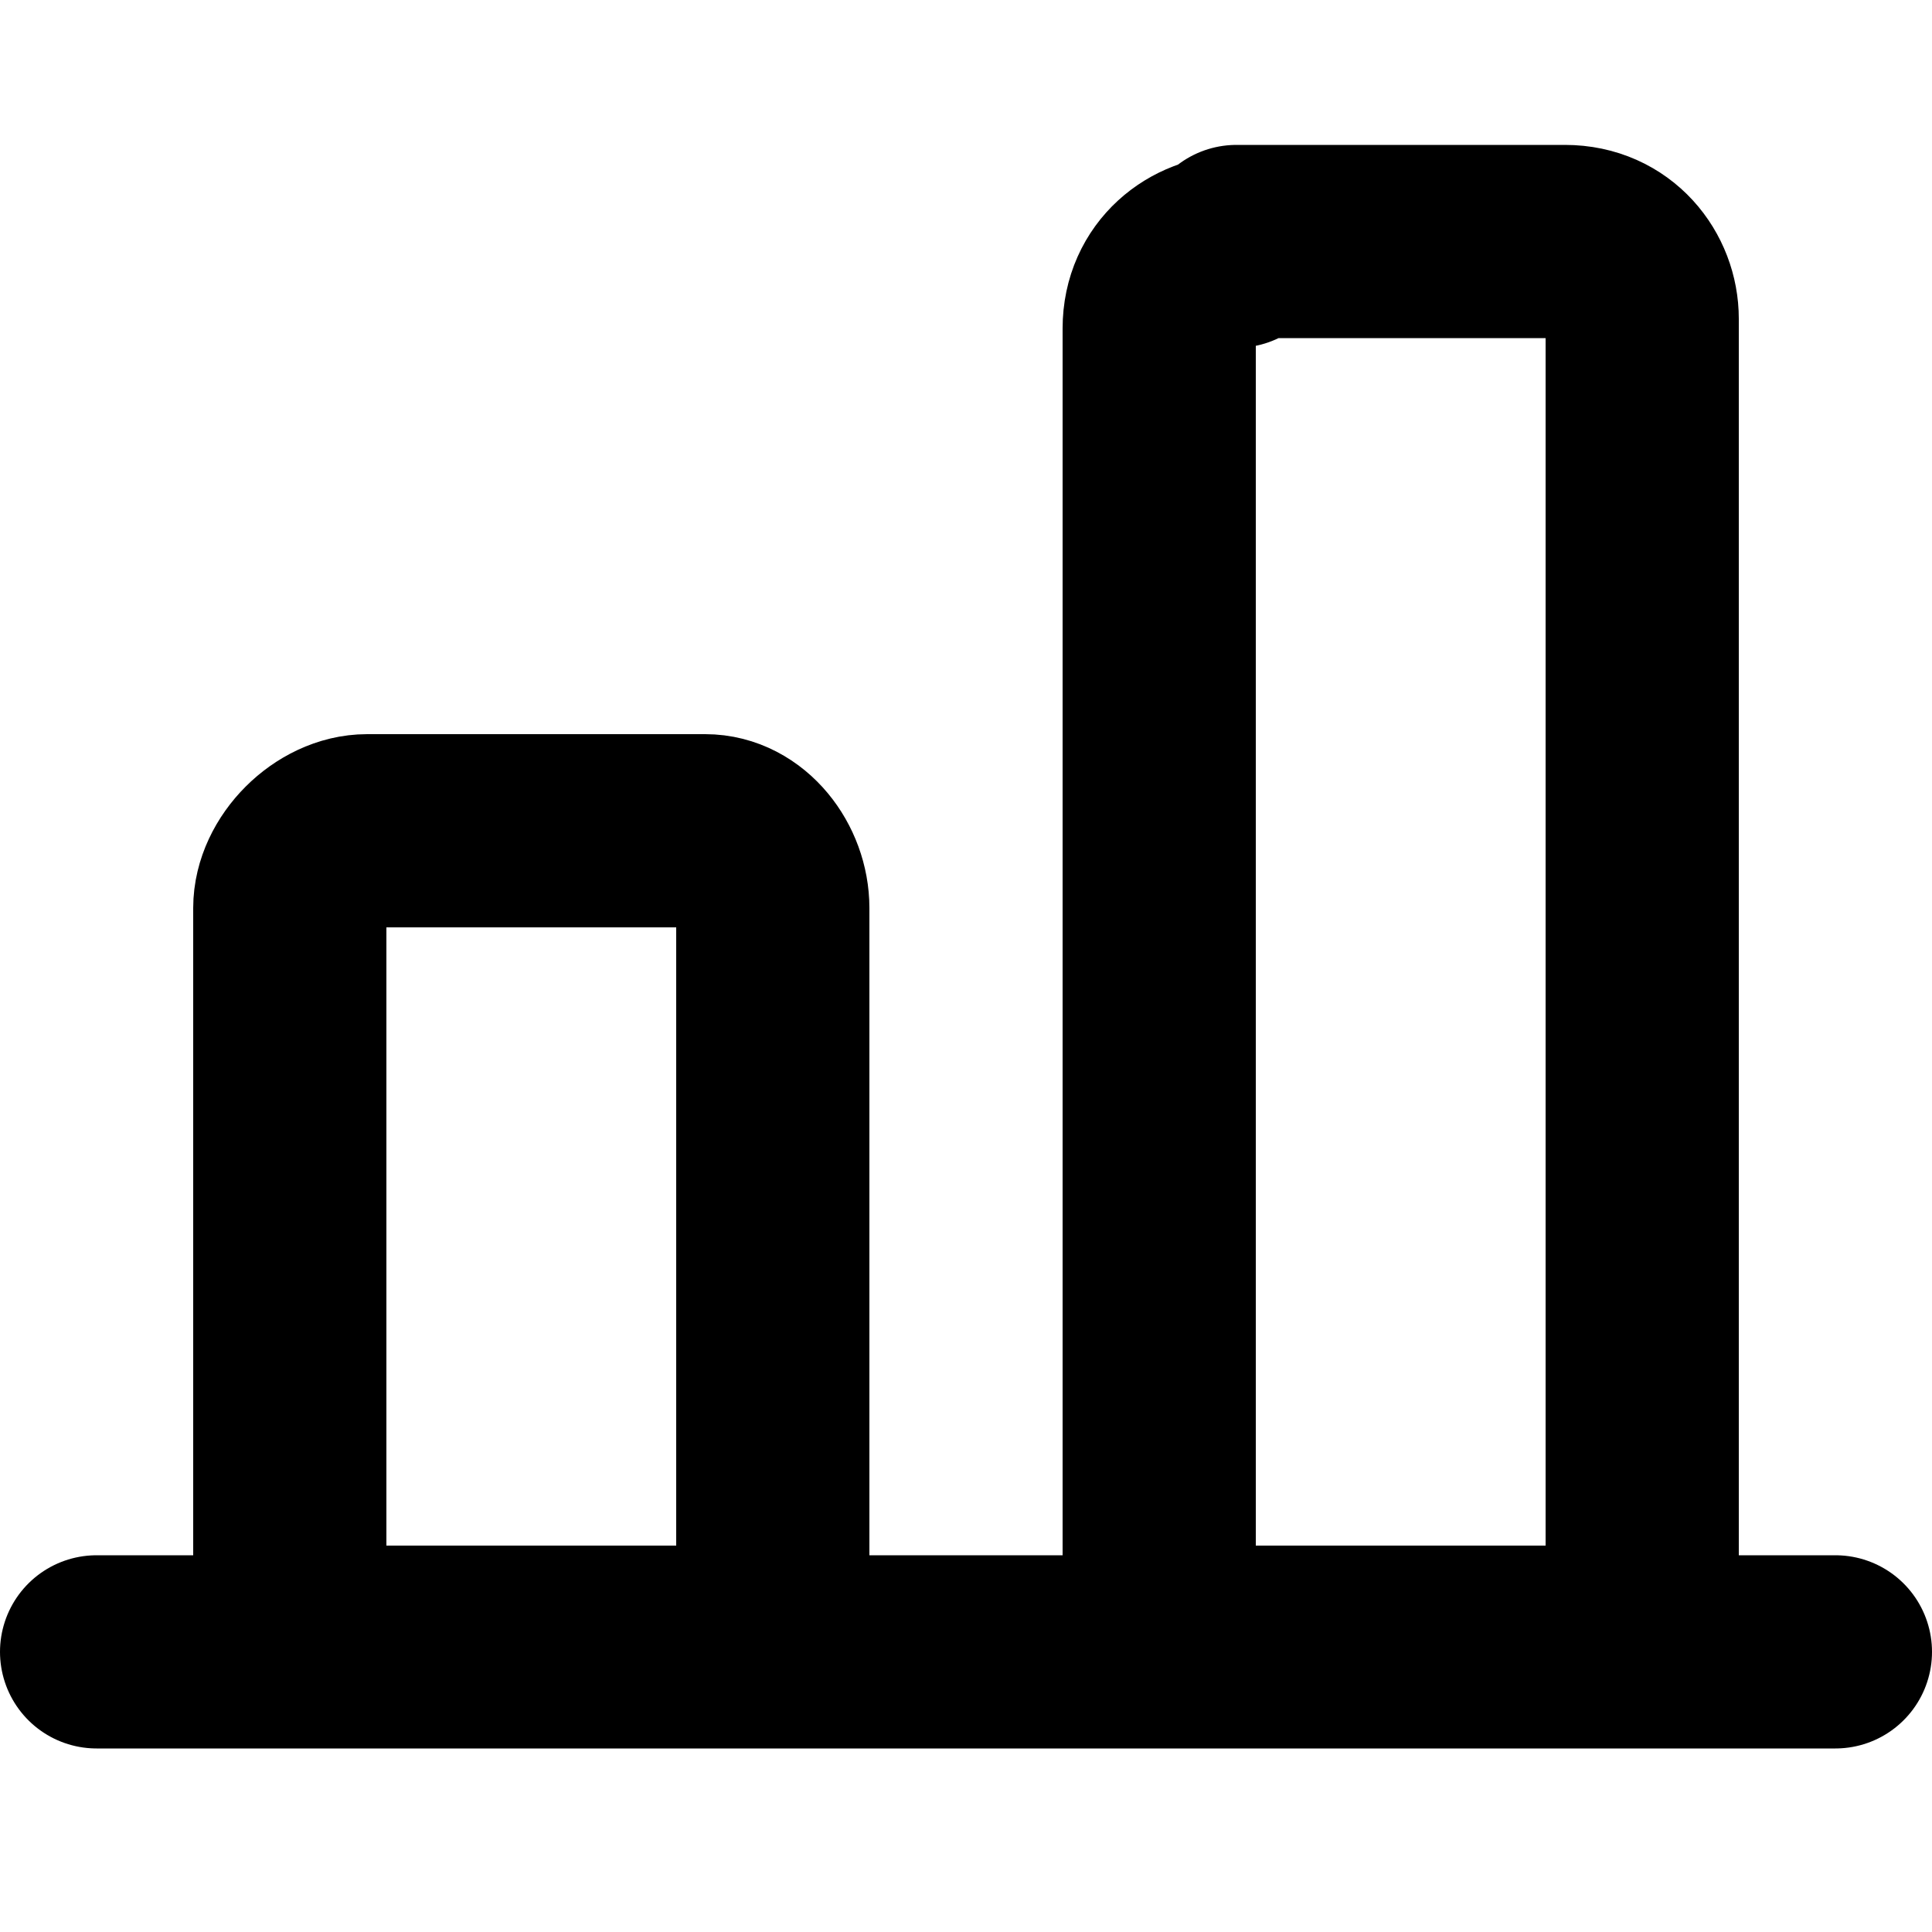 <svg viewBox="0 0 20 20" fill="none" xmlns="http://www.w3.org/2000/svg"><path d="M1 17.1h18M3.8 8.6c-.4 0-.8.4-.8.8V17h5V9.4c0-.4-.3-.8-.7-.8H3.8Zm9-6c-.4 0-.8.3-.8.8V17h5V3.3c0-.4-.3-.8-.8-.8h-3.4v.1Z" stroke="currentColor" stroke-width="2" stroke-linecap="round" stroke-linejoin="round"/></svg>